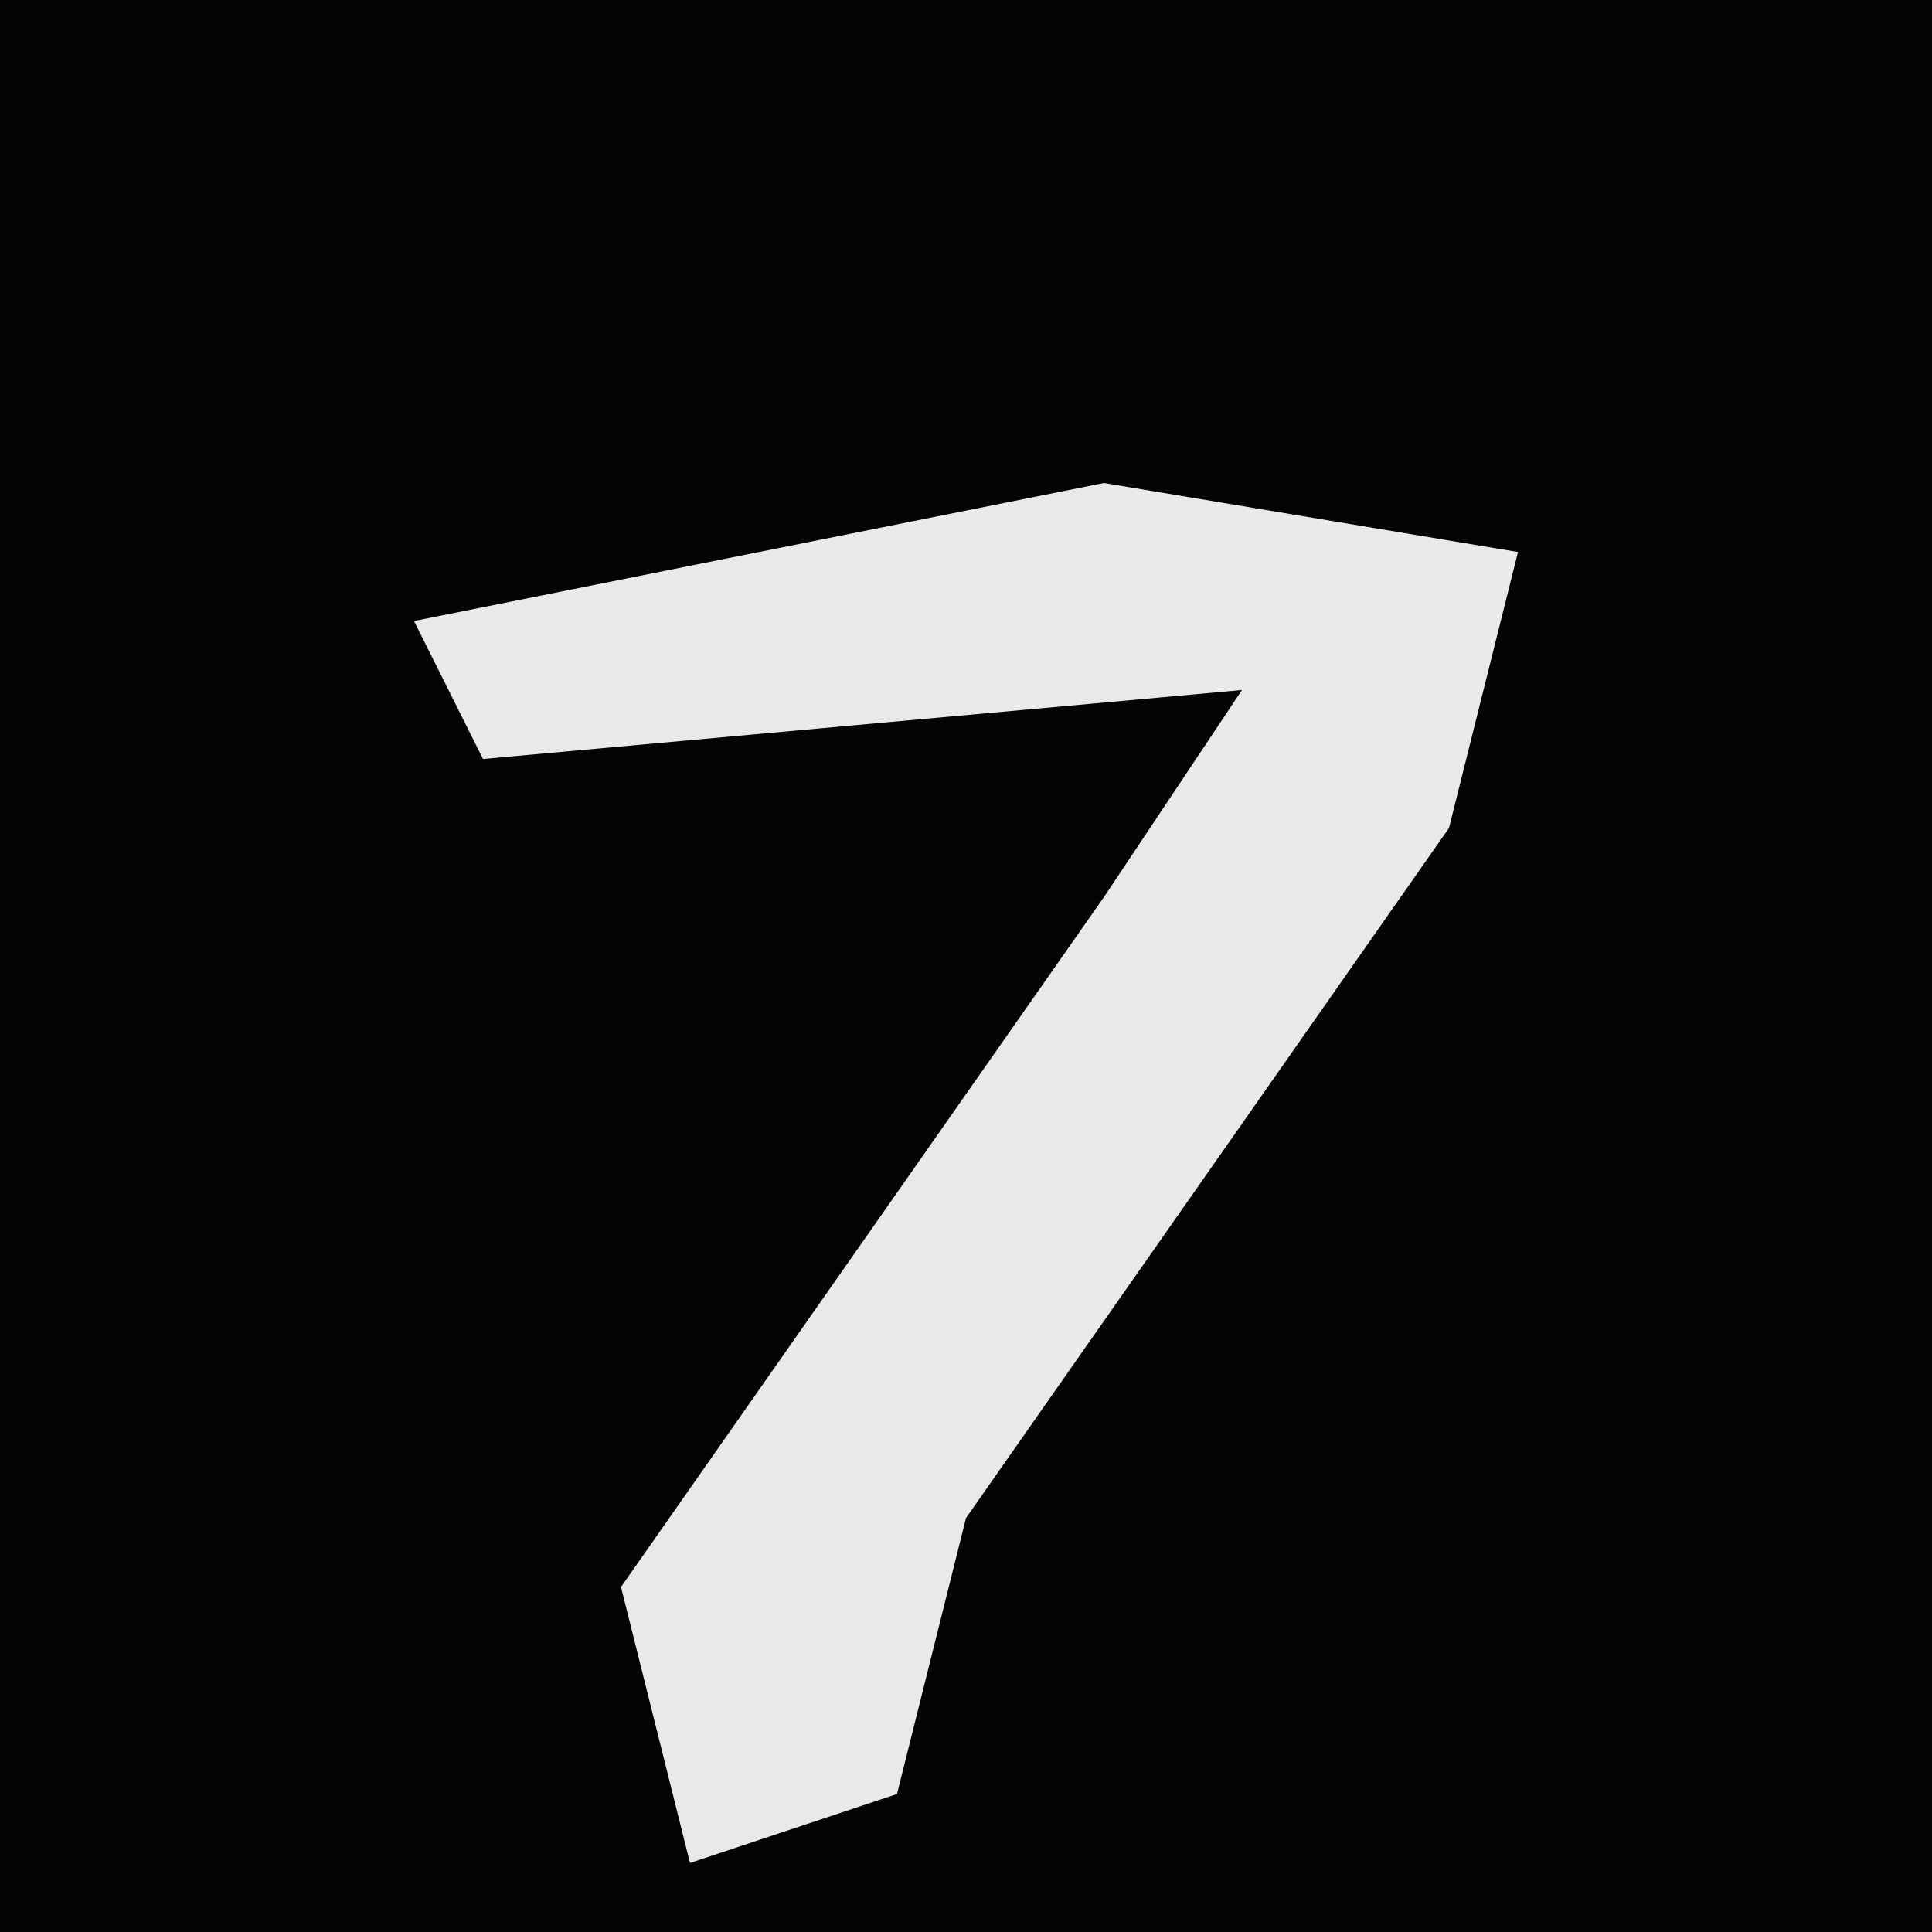 <?xml version="1.0" encoding="UTF-8"?>
<svg version="1.1" xmlns="http://www.w3.org/2000/svg" width="28" height="28">
<path d="M0,0 L28,0 L28,28 L0,28 Z " fill="#040404" transform="translate(0,0)"/>
<path d="M0,0 L6,1 L5,5 L-2,15 L-3,19 L-6,20 L-7,16 L0,6 L2,3 L-9,4 L-10,2 Z " fill="#E9E9E9" transform="translate(16,7)"/>
</svg>
